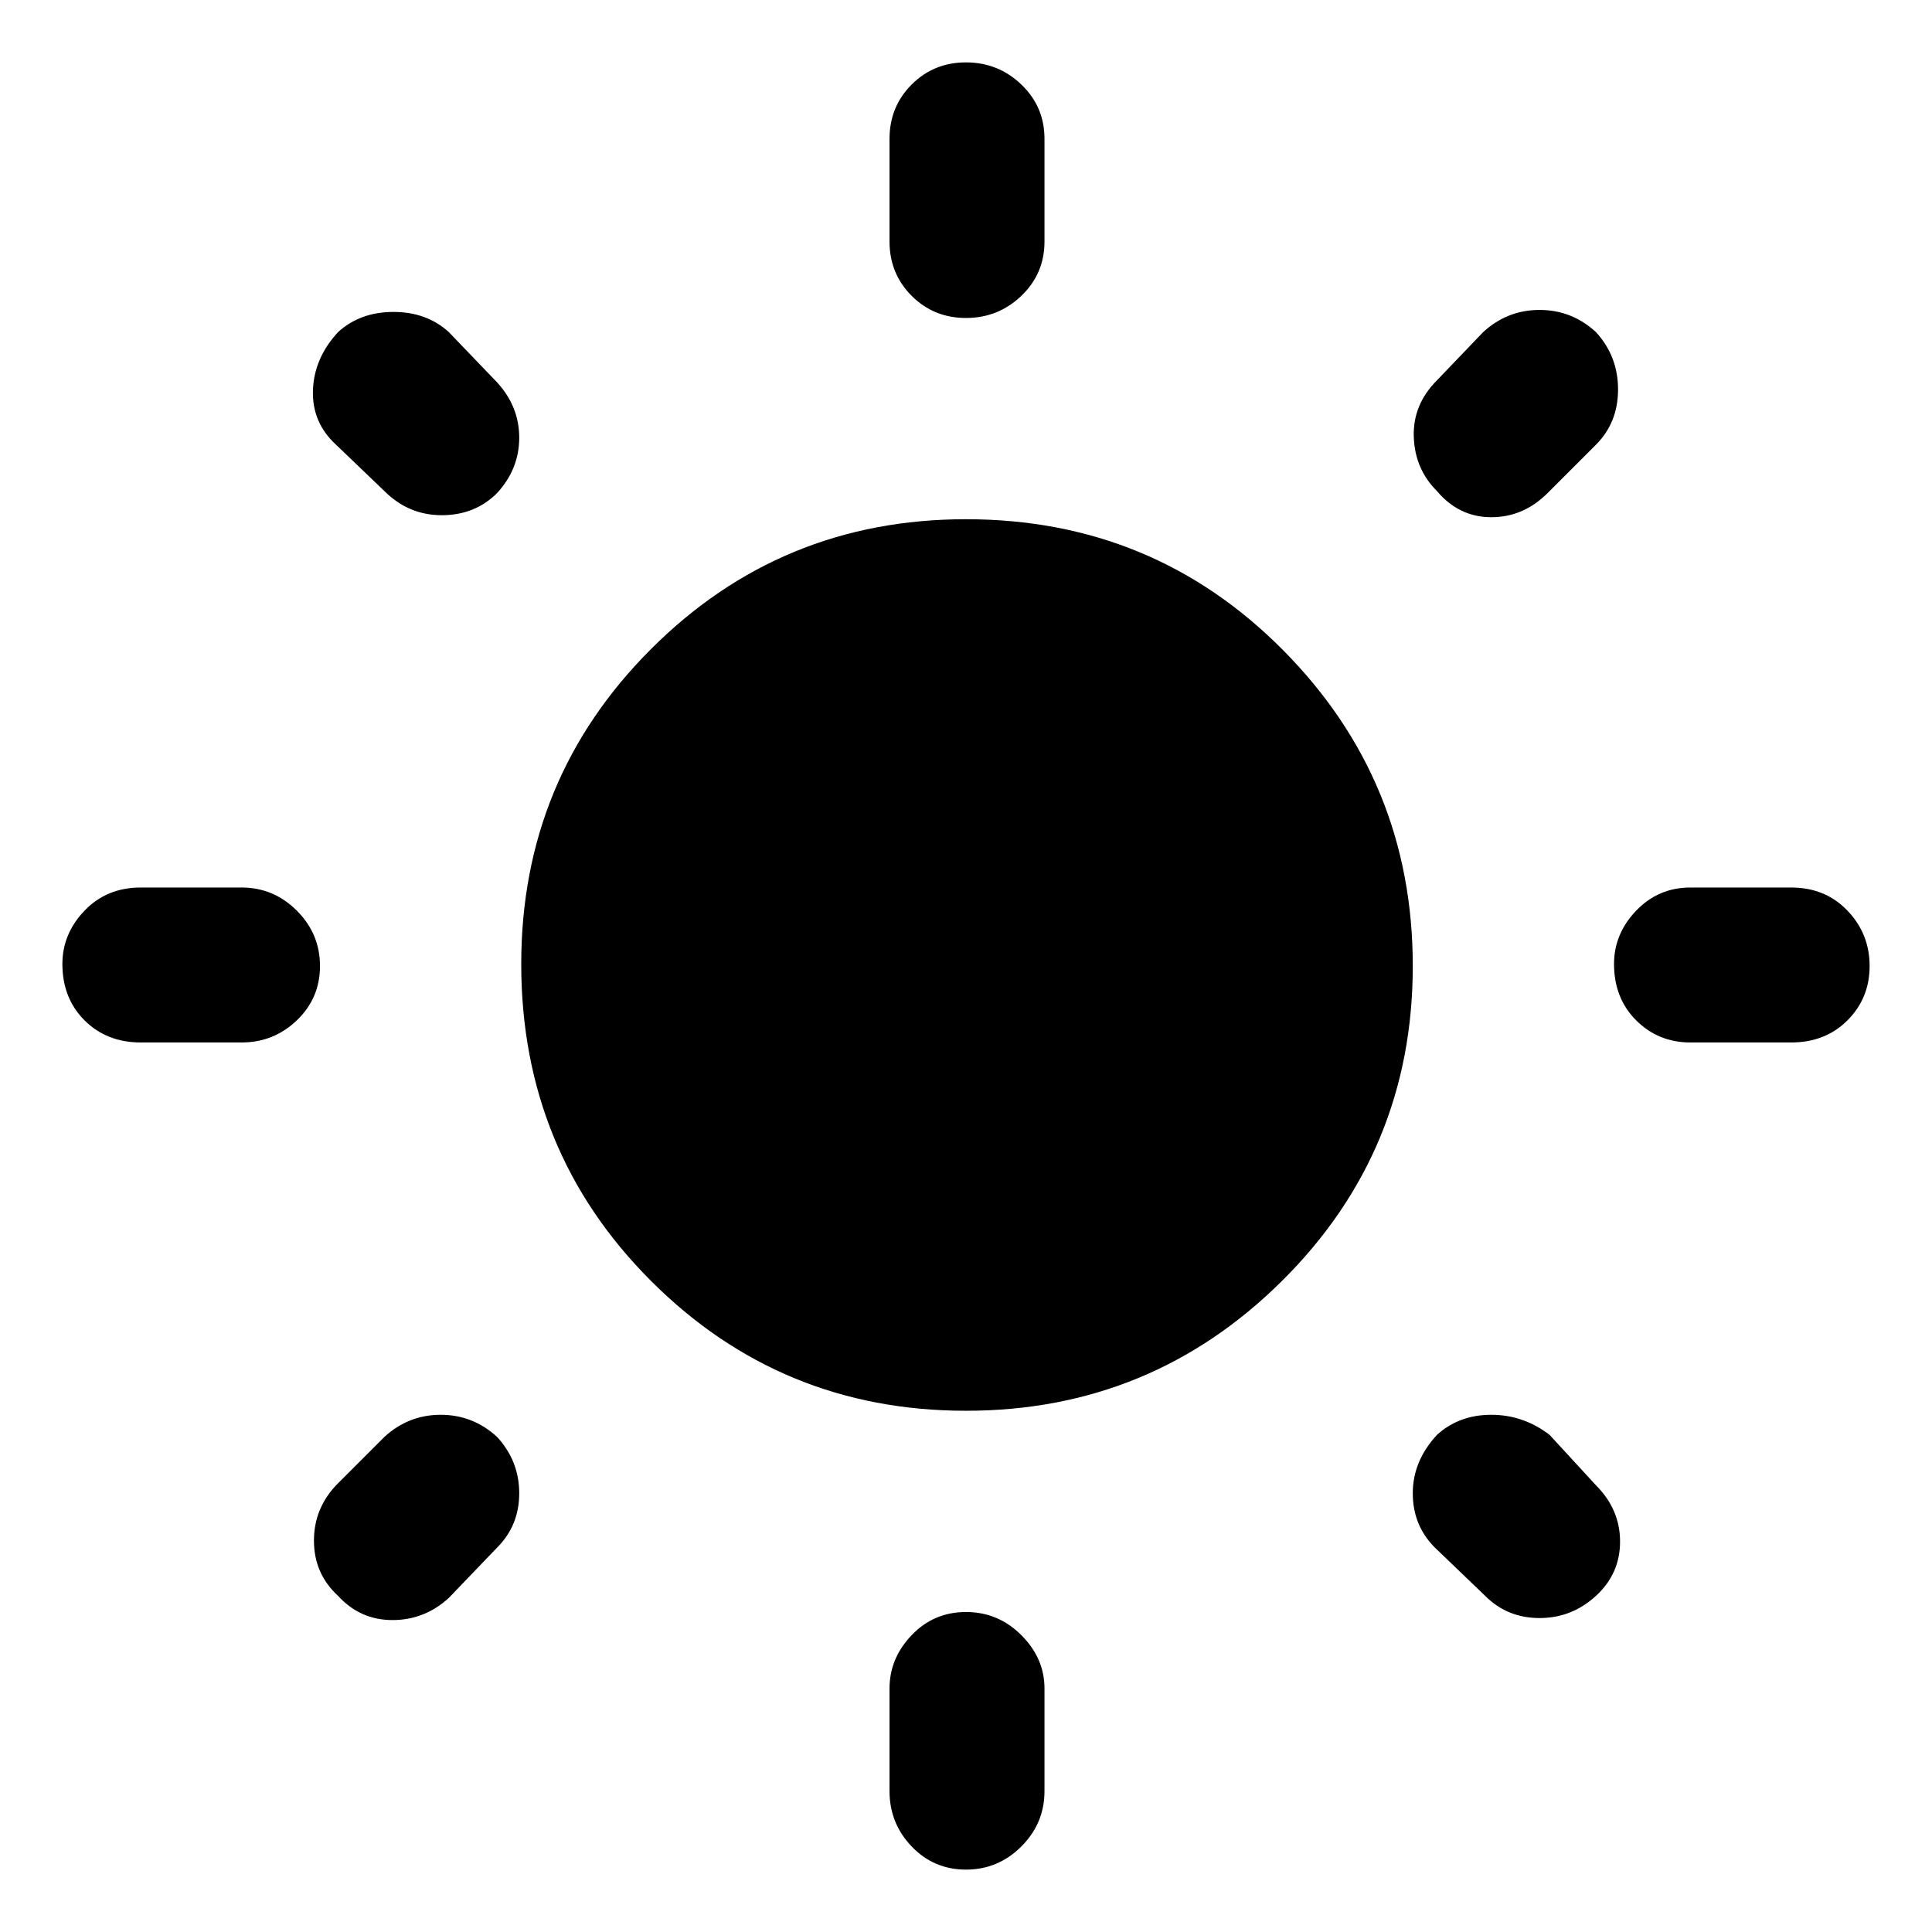 <svg xmlns="http://www.w3.org/2000/svg" height="48" width="48"><path d="M24 7.9Q23.2 7.9 22.65 7.35Q22.1 6.8 22.1 6V3.45Q22.1 2.65 22.65 2.1Q23.2 1.55 24 1.55Q24.8 1.55 25.375 2.1Q25.95 2.65 25.95 3.45V6Q25.95 6.8 25.375 7.35Q24.8 7.9 24 7.9ZM24 46.45Q23.2 46.45 22.65 45.875Q22.1 45.3 22.1 44.5V41.95Q22.1 41.2 22.65 40.625Q23.2 40.05 24 40.05Q24.8 40.05 25.375 40.625Q25.95 41.2 25.95 41.95V44.5Q25.95 45.3 25.375 45.875Q24.8 46.45 24 46.45ZM42 25.9Q41.2 25.9 40.65 25.35Q40.1 24.8 40.1 23.95Q40.1 23.2 40.65 22.625Q41.2 22.05 42 22.05H44.5Q45.35 22.05 45.9 22.625Q46.45 23.2 46.45 24Q46.45 24.8 45.9 25.35Q45.35 25.9 44.5 25.9ZM3.5 25.9Q2.65 25.9 2.1 25.35Q1.55 24.8 1.55 23.95Q1.55 23.2 2.1 22.625Q2.65 22.05 3.5 22.05H6Q6.8 22.05 7.375 22.625Q7.95 23.2 7.95 24Q7.95 24.8 7.375 25.35Q6.8 25.9 6 25.9ZM35.7 12.2Q35.15 11.65 35.125 10.85Q35.1 10.05 35.7 9.45L36.85 8.25Q37.45 7.7 38.25 7.7Q39.05 7.7 39.65 8.25Q40.2 8.85 40.2 9.675Q40.2 10.5 39.65 11.05L38.45 12.25Q37.85 12.85 37.05 12.85Q36.25 12.85 35.7 12.2ZM8.4 39.65Q7.8 39.1 7.8 38.275Q7.8 37.45 8.4 36.85L9.55 35.7Q10.15 35.15 10.95 35.15Q11.75 35.15 12.35 35.7Q12.9 36.3 12.9 37.1Q12.9 37.9 12.35 38.45L11.15 39.7Q10.55 40.25 9.75 40.25Q8.95 40.25 8.4 39.65ZM36.9 39.65 35.65 38.45Q35.1 37.9 35.1 37.1Q35.1 36.3 35.7 35.65Q36.25 35.15 37.05 35.15Q37.85 35.15 38.5 35.65L39.65 36.9Q40.25 37.5 40.25 38.3Q40.25 39.1 39.65 39.65Q39.05 40.2 38.25 40.2Q37.45 40.2 36.9 39.65ZM9.55 12.2 8.35 11.05Q7.75 10.5 7.775 9.7Q7.8 8.9 8.4 8.25Q8.95 7.75 9.775 7.75Q10.6 7.75 11.15 8.25L12.35 9.5Q12.9 10.1 12.9 10.875Q12.9 11.65 12.35 12.25Q11.8 12.8 10.975 12.8Q10.15 12.8 9.55 12.2ZM24 35.05Q19.4 35.05 16.175 31.825Q12.95 28.6 12.95 23.95Q12.95 19.35 16.175 16.125Q19.4 12.9 24 12.9Q28.65 12.9 31.875 16.15Q35.1 19.4 35.1 24Q35.1 28.6 31.85 31.825Q28.6 35.05 24 35.05Z"/></svg>